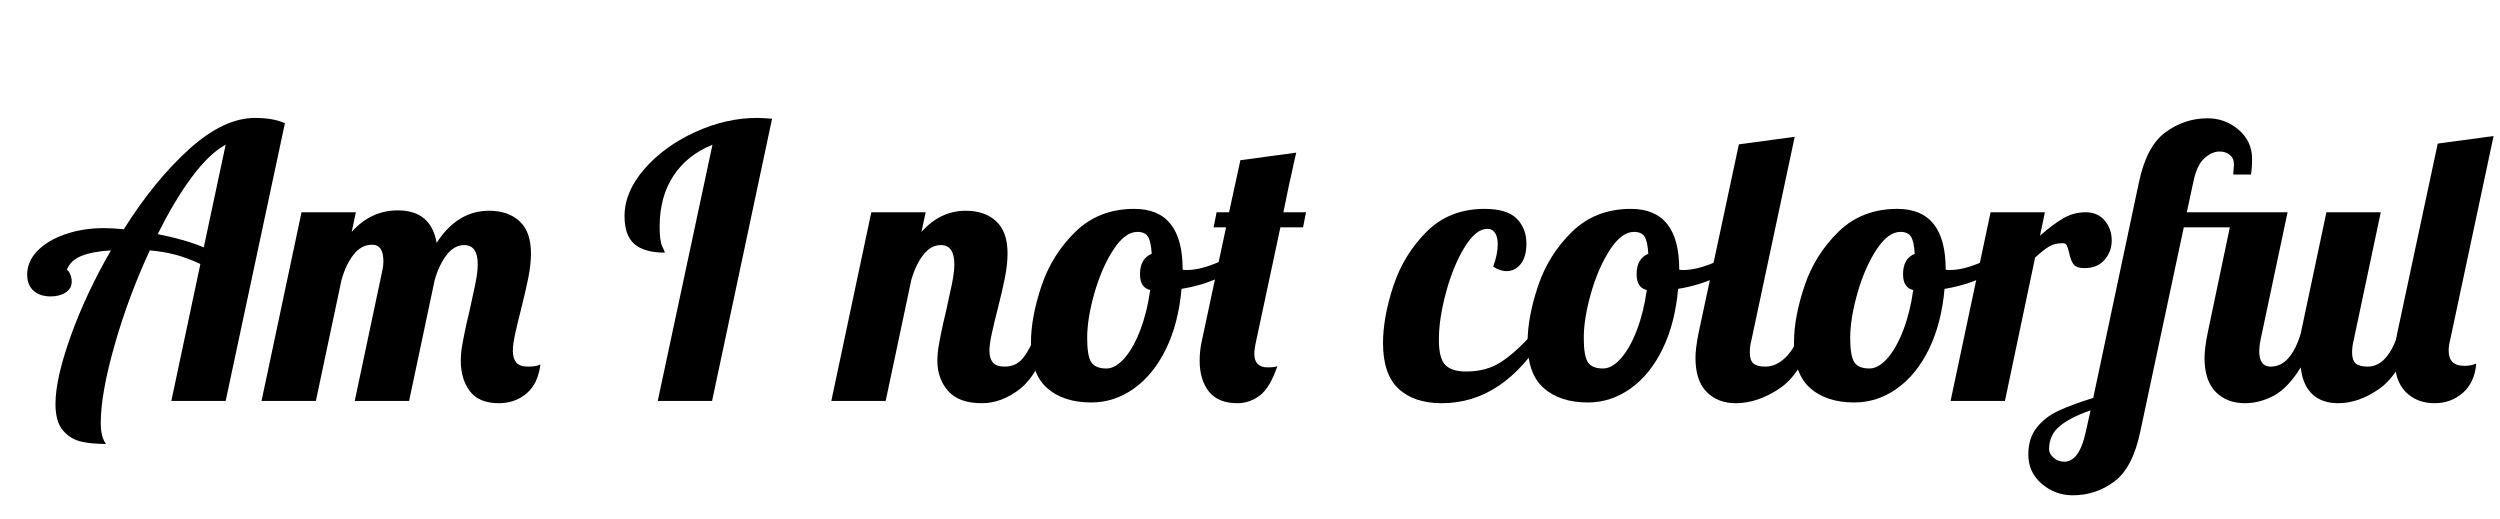 <svg xmlns="http://www.w3.org/2000/svg" xmlns:xlink="http://www.w3.org/1999/xlink" width="1696" height="352" viewBox="0 0 1695.734 352" version="1.1">
  <defs>
    <g>
      <symbol overflow="visible" id="glyph0-0">
        <path style="stroke:none;" d="M 68.359 -256 L 207.359 -256 L 138.75 64 L 0 64 Z M 130.562 53.766 L 195.078 -245.766 L 76.547 -245.766 L 12.031 53.766 Z M 89.094 -73.219 C 89.094 -80.727 90.539 -87.039 93.438 -92.156 C 96.344 -97.281 100.523 -102.828 105.984 -108.797 C 110.766 -114.254 114.305 -118.945 116.609 -122.875 C 118.91 -126.801 120.062 -131.41 120.062 -136.703 C 120.062 -141.484 119.078 -145.148 117.109 -147.703 C 115.148 -150.266 112.469 -151.547 109.062 -151.547 C 105.477 -151.547 102.488 -150.266 100.094 -147.703 C 97.707 -145.148 96.516 -141.91 96.516 -137.984 C 96.516 -135.254 97.238 -132.734 98.688 -130.422 C 100.133 -128.117 101.969 -126.375 104.188 -125.188 L 104.188 -124.156 C 100.781 -120.75 96.688 -119.047 91.906 -119.047 C 88.32 -119.047 85.461 -120.32 83.328 -122.875 C 81.191 -125.438 80.125 -128.766 80.125 -132.859 C 80.125 -140.547 83.363 -147.031 89.844 -152.312 C 96.332 -157.602 104.359 -160.25 113.922 -160.25 C 122.797 -160.25 129.75 -158.203 134.781 -154.109 C 139.82 -150.016 142.344 -144.469 142.344 -137.469 C 142.344 -131.32 140.594 -126.031 137.094 -121.594 C 133.594 -117.156 128.426 -112.207 121.594 -106.75 C 114.258 -100.602 108.801 -95.227 105.219 -90.625 C 101.633 -86.02 99.844 -80.219 99.844 -73.219 Z M 90.875 -38.406 C 87.633 -38.406 85.117 -39.301 83.328 -41.094 C 81.535 -42.883 80.641 -45.398 80.641 -48.641 C 80.641 -51.711 81.535 -54.188 83.328 -56.062 C 85.117 -57.938 87.633 -58.875 90.875 -58.875 C 93.945 -58.875 96.422 -57.938 98.297 -56.062 C 100.18 -54.188 101.125 -51.711 101.125 -48.641 C 101.125 -45.398 100.18 -42.883 98.297 -41.094 C 96.422 -39.301 93.945 -38.406 90.875 -38.406 Z M 90.875 -38.406 "/>
      </symbol>
      <symbol overflow="visible" id="glyph0-1">
        <path style="stroke:none;" d="M 55.812 29.188 C 49.5 29.188 43.953 28.672 39.172 27.641 C 34.391 26.617 30.25 24.145 26.75 20.219 C 23.25 16.301 21.5 10.242 21.5 2.047 C 21.5 -9.391 24.953 -24.75 31.859 -44.031 C 38.773 -63.312 47.867 -82.68 59.141 -102.141 C 50.609 -101.629 43.863 -100.348 38.906 -98.297 C 33.957 -96.254 30.719 -93.098 29.188 -88.828 C 29.863 -88.828 30.586 -87.973 31.359 -86.266 C 32.129 -84.566 32.516 -82.773 32.516 -80.891 C 32.516 -77.816 31.145 -75.383 28.406 -73.594 C 25.676 -71.801 22.266 -70.906 18.172 -70.906 C 13.398 -70.906 9.562 -72.188 6.656 -74.75 C 3.75 -77.312 2.297 -80.984 2.297 -85.766 C 2.297 -91.566 4.555 -96.852 9.078 -101.625 C 13.609 -106.406 19.883 -110.203 27.906 -113.016 C 35.926 -115.836 44.801 -117.25 54.531 -117.25 C 58.113 -117.25 62.551 -116.992 67.844 -116.484 C 81.832 -138.672 96.633 -156.801 112.25 -170.875 C 127.875 -184.957 142.766 -192 156.922 -192 C 165.117 -192 171.863 -190.805 177.156 -188.422 L 136.953 0 L 100.094 0 L 119.812 -92.922 C 113.5 -95.828 107.695 -97.961 102.406 -99.328 C 97.113 -100.691 91.477 -101.629 85.5 -102.141 C 75.77 -81.148 67.789 -59.688 61.562 -37.75 C 55.332 -15.82 52.219 1.707 52.219 14.844 C 52.219 21.332 53.414 26.113 55.812 29.188 Z M 136.953 -173.828 C 129.617 -169.898 121.984 -162.602 114.047 -151.938 C 106.109 -141.27 98.383 -128.344 90.875 -113.156 C 103.164 -110.758 113.578 -107.77 122.109 -104.188 Z M 136.953 -173.828 "/>
      </symbol>
      <symbol overflow="visible" id="glyph0-2">
        <path style="stroke:none;" d="M 151.297 1.531 C 142.254 1.531 135.68 -1.195 131.578 -6.656 C 127.484 -12.113 125.438 -19.023 125.438 -27.391 C 125.438 -30.973 125.863 -35.023 126.719 -39.547 C 127.57 -44.078 128.469 -48.473 129.406 -52.734 C 130.344 -57.004 130.984 -59.734 131.328 -60.922 C 132.691 -66.898 133.969 -72.789 135.156 -78.594 C 136.352 -84.395 136.953 -89.086 136.953 -92.672 C 136.953 -101.379 133.883 -105.734 127.75 -105.734 C 123.312 -105.734 119.383 -103.555 115.969 -99.203 C 112.551 -94.848 109.82 -89.172 107.781 -82.172 L 90.375 0 L 53.5 0 L 72.188 -88.312 C 72.695 -90.363 72.953 -92.5 72.953 -94.719 C 72.953 -102.227 70.395 -105.984 65.281 -105.984 C 60.5 -105.984 56.359 -103.805 52.859 -99.453 C 49.359 -95.098 46.586 -89.336 44.547 -82.172 L 27.141 0 L -9.734 0 L 17.406 -128 L 54.266 -128 L 51.453 -114.688 C 60.16 -124.414 70.57 -129.281 82.688 -129.281 C 97.707 -129.281 106.5 -121.941 109.062 -107.266 C 118.445 -121.773 130.305 -129.031 144.641 -129.031 C 153.348 -129.031 160.258 -126.641 165.375 -121.859 C 170.5 -117.078 173.062 -109.82 173.062 -100.094 C 173.062 -95.145 172.461 -89.641 171.266 -83.578 C 170.066 -77.523 168.359 -70.145 166.141 -61.438 C 164.773 -56.145 163.535 -50.984 162.422 -45.953 C 161.316 -40.922 160.766 -36.953 160.766 -34.047 C 160.766 -30.629 161.531 -27.984 163.062 -26.109 C 164.602 -24.234 167.254 -23.297 171.016 -23.297 C 175.109 -23.297 177.922 -23.805 179.453 -24.828 C 178.43 -16.129 175.316 -9.562 170.109 -5.125 C 164.898 -0.688 158.629 1.531 151.297 1.531 Z M 151.297 1.531 "/>
      </symbol>
      <symbol overflow="visible" id="glyph0-3">
        <path style="stroke:none;" d=""/>
      </symbol>
      <symbol overflow="visible" id="glyph0-4">
        <path style="stroke:none;" d="M 61.188 -173.828 C 49.75 -169.211 40.914 -162.172 34.688 -152.703 C 28.457 -143.234 25.344 -131.672 25.344 -118.016 C 25.344 -111.703 25.938 -107.305 27.125 -104.828 C 28.32 -102.359 28.922 -100.953 28.922 -100.609 C 19.711 -100.609 12.844 -102.523 8.312 -106.359 C 3.789 -110.203 1.531 -116.562 1.531 -125.438 C 1.531 -136.363 6.008 -146.988 14.969 -157.312 C 23.938 -167.633 35.414 -175.992 49.406 -182.391 C 63.406 -188.797 77.398 -192 91.391 -192 C 93.773 -192 97.188 -191.828 101.625 -191.484 L 60.922 0 L 24.062 0 Z M 61.188 -173.828 "/>
      </symbol>
      <symbol overflow="visible" id="glyph0-5">
        <path style="stroke:none;" d="M 92.422 1.531 C 82.004 1.531 74.363 -1.238 69.5 -6.781 C 64.633 -12.332 62.203 -19.203 62.203 -27.391 C 62.203 -30.973 62.629 -35.023 63.484 -39.547 C 64.336 -44.078 65.234 -48.473 66.172 -52.734 C 67.109 -57.004 67.75 -59.734 68.094 -60.922 C 69.457 -66.898 70.738 -72.789 71.938 -78.594 C 73.133 -84.395 73.734 -89.086 73.734 -92.672 C 73.734 -101.379 70.66 -105.734 64.516 -105.734 C 60.078 -105.734 56.148 -103.555 52.734 -99.203 C 49.316 -94.848 46.586 -89.172 44.547 -82.172 L 27.141 0 L -9.734 0 L 17.406 -128 L 54.266 -128 L 51.453 -114.688 C 59.984 -124.25 69.969 -129.031 81.406 -129.031 C 90.113 -129.031 97.023 -126.641 102.141 -121.859 C 107.266 -117.078 109.828 -109.82 109.828 -100.094 C 109.828 -95.145 109.227 -89.641 108.031 -83.578 C 106.832 -77.523 105.125 -70.145 102.906 -61.438 C 101.539 -56.145 100.301 -50.984 99.188 -45.953 C 98.082 -40.922 97.531 -36.953 97.531 -34.047 C 97.531 -30.629 98.297 -27.984 99.828 -26.109 C 101.367 -24.234 104.02 -23.297 107.781 -23.297 C 112.895 -23.297 116.988 -25.129 120.062 -28.797 C 123.133 -32.461 126.207 -38.141 129.281 -45.828 L 140.031 -45.828 C 133.719 -27.047 126.422 -14.457 118.141 -8.062 C 109.867 -1.664 101.297 1.531 92.422 1.531 Z M 92.422 1.531 "/>
      </symbol>
      <symbol overflow="visible" id="glyph0-6">
        <path style="stroke:none;" d="M 37.375 1.031 C 24.75 1.031 14.766 -2.211 7.422 -8.703 C 0.086 -15.191 -3.578 -25.43 -3.578 -39.422 C -3.578 -51.023 -1.191 -63.91 3.578 -78.078 C 8.359 -92.242 16.039 -104.488 26.625 -114.812 C 37.207 -125.133 50.52 -130.297 66.562 -130.297 C 88.406 -130.297 99.328 -116.645 99.328 -89.344 L 99.328 -89.094 C 99.836 -88.914 100.773 -88.828 102.141 -88.828 C 107.773 -88.828 114.258 -90.32 121.594 -93.312 C 128.938 -96.301 135.594 -99.926 141.562 -104.188 L 143.875 -97.281 C 138.926 -91.988 132.484 -87.508 124.547 -83.844 C 116.609 -80.176 107.945 -77.57 98.562 -76.031 C 97.195 -60.5 93.695 -46.93 88.062 -35.328 C 82.426 -23.723 75.172 -14.758 66.297 -8.438 C 57.422 -2.125 47.781 1.031 37.375 1.031 Z M 47.609 -22.016 C 51.711 -22.016 55.812 -24.359 59.906 -29.047 C 64 -33.742 67.582 -40.145 70.656 -48.25 C 73.727 -56.363 75.945 -65.367 77.312 -75.266 C 72.707 -76.285 70.406 -79.867 70.406 -86.016 C 70.406 -93.016 73.051 -97.625 78.344 -99.844 C 78 -105.469 77.145 -109.348 75.781 -111.484 C 74.414 -113.617 72.023 -114.688 68.609 -114.688 C 62.973 -114.688 57.508 -110.586 52.219 -102.391 C 46.926 -94.203 42.66 -84.391 39.422 -72.953 C 36.18 -61.523 34.562 -51.457 34.562 -42.75 C 34.562 -34.562 35.5 -29.055 37.375 -26.234 C 39.25 -23.422 42.66 -22.016 47.609 -22.016 Z M 47.609 -22.016 "/>
      </symbol>
      <symbol overflow="visible" id="glyph0-7">
        <path style="stroke:none;" d="M 24.062 1.531 C 15.363 1.531 8.922 -1.113 4.734 -6.406 C 0.555 -11.695 -1.531 -18.691 -1.531 -27.391 C -1.531 -31.828 -1.02 -36.348 0 -40.953 L 16.391 -117.766 L 7.938 -117.766 L 9.984 -128 L 18.438 -128 L 26.109 -163.328 L 64 -168.453 C 62.469 -161.961 61.613 -158.117 61.438 -156.922 C 60.238 -152.148 58.191 -142.508 55.297 -128 L 70.656 -128 L 68.609 -117.766 L 53.25 -117.766 L 36.859 -40.953 C 36.004 -37.203 35.578 -34.219 35.578 -32 C 35.578 -25.852 38.566 -22.781 44.547 -22.781 C 47.617 -22.781 49.836 -23.035 51.203 -23.547 C 47.785 -13.648 43.77 -6.992 39.156 -3.578 C 34.551 -0.172 29.52 1.531 24.062 1.531 Z M 24.062 1.531 "/>
      </symbol>
      <symbol overflow="visible" id="glyph0-8">
        <path style="stroke:none;" d="M 36.609 1.531 C 23.973 1.531 14.156 -1.75 7.156 -8.312 C 0.164 -14.883 -3.328 -25.172 -3.328 -39.172 C -3.328 -50.941 -0.984 -63.91 3.703 -78.078 C 8.398 -92.242 15.91 -104.488 26.234 -114.812 C 36.566 -125.133 49.664 -130.297 65.531 -130.297 C 75.77 -130.297 83.066 -128.078 87.422 -123.641 C 91.773 -119.203 93.953 -113.57 93.953 -106.75 C 93.953 -100.781 92.672 -96.172 90.109 -92.922 C 87.547 -89.68 84.305 -88.062 80.391 -88.062 C 77.484 -88.062 74.492 -89.086 71.422 -91.141 C 73.473 -96.766 74.5 -101.797 74.5 -106.234 C 74.5 -109.484 73.898 -112.047 72.703 -113.922 C 71.504 -115.797 69.711 -116.734 67.328 -116.734 C 62.203 -116.734 57.078 -112.551 51.953 -104.188 C 46.836 -95.82 42.66 -85.664 39.422 -73.719 C 36.18 -61.781 34.562 -51.031 34.562 -41.469 C 34.562 -33.102 36.008 -27.426 38.906 -24.438 C 41.812 -21.457 46.504 -19.969 52.984 -19.969 C 62.203 -19.969 70.098 -22.098 76.672 -26.359 C 83.242 -30.629 90.453 -37.117 98.297 -45.828 L 107.016 -45.828 C 88.066 -14.254 64.598 1.531 36.609 1.531 Z M 36.609 1.531 "/>
      </symbol>
      <symbol overflow="visible" id="glyph0-9">
        <path style="stroke:none;" d="M 25.344 1.531 C 17.156 1.531 10.539 -1.023 5.5 -6.141 C 0.469 -11.266 -2.047 -18.945 -2.047 -29.188 C -2.047 -33.445 -1.363 -38.992 0 -45.828 L 27.391 -174.078 L 65.281 -179.203 L 35.844 -40.953 C 35.156 -38.398 34.812 -35.672 34.812 -32.766 C 34.812 -29.348 35.625 -26.914 37.25 -25.469 C 38.875 -24.02 41.562 -23.297 45.312 -23.297 C 50.258 -23.297 54.863 -25.383 59.125 -29.562 C 63.395 -33.75 66.473 -39.172 68.359 -45.828 L 79.109 -45.828 C 72.785 -27.391 64.676 -14.883 54.781 -8.312 C 44.883 -1.75 35.07 1.531 25.344 1.531 Z M 25.344 1.531 "/>
      </symbol>
      <symbol overflow="visible" id="glyph0-10">
        <path style="stroke:none;" d="M 17.406 -128 L 54.266 -128 L 50.938 -112.125 C 56.738 -117.25 61.988 -121.176 66.688 -123.906 C 71.383 -126.633 76.461 -128 81.922 -128 C 87.379 -128 91.688 -126.117 94.844 -122.359 C 98 -118.609 99.578 -114.086 99.578 -108.797 C 99.578 -103.848 97.957 -99.492 94.719 -95.734 C 91.477 -91.984 86.957 -90.109 81.156 -90.109 C 77.395 -90.109 74.875 -91.004 73.594 -92.797 C 72.32 -94.586 71.344 -97.191 70.656 -100.609 C 70.145 -102.828 69.633 -104.445 69.125 -105.469 C 68.613 -106.5 67.672 -107.016 66.297 -107.016 C 62.711 -107.016 59.68 -106.285 57.203 -104.828 C 54.734 -103.379 51.535 -100.863 47.609 -97.281 L 27.141 0 L -9.734 0 Z M 17.406 -128 "/>
      </symbol>
      <symbol overflow="visible" id="glyph0-11">
        <path style="stroke:none;" d="M -23.047 64 C -31.066 64 -38.102 61.395 -44.156 56.188 C -50.219 50.988 -53.25 44.379 -53.25 36.359 C -53.25 29.016 -51.367 22.953 -47.609 18.172 C -43.859 13.398 -38.992 9.602 -33.016 6.781 C -27.047 3.969 -19.113 1.023 -9.219 -2.047 L 21.766 -148.219 C 25.172 -164.602 31.18 -175.953 39.797 -182.266 C 48.422 -188.586 57.941 -191.75 68.359 -191.75 C 76.379 -191.75 83.414 -189.145 89.469 -183.938 C 95.531 -178.727 98.562 -172.113 98.562 -164.094 C 98.562 -160.164 98.305 -156.664 97.797 -153.594 L 85.766 -153.594 C 86.098 -157.352 86.266 -159.66 86.266 -160.516 C 86.266 -163.242 85.328 -165.375 83.453 -166.906 C 81.578 -168.445 79.273 -169.219 76.547 -169.219 C 72.961 -169.219 69.461 -167.641 66.047 -164.484 C 62.629 -161.328 60.156 -155.906 58.625 -148.219 L 54.266 -128 L 122.625 -128 L 104.188 -40.953 C 103.676 -38.398 103.422 -36.016 103.422 -33.797 C 103.422 -26.797 105.984 -23.297 111.109 -23.297 C 115.879 -23.297 119.973 -25.301 123.391 -29.312 C 126.805 -33.32 129.535 -38.828 131.578 -45.828 L 148.984 -128 L 185.859 -128 L 167.422 -40.953 C 166.742 -38.398 166.406 -35.672 166.406 -32.766 C 166.406 -29.348 167.211 -26.914 168.828 -25.469 C 170.453 -24.02 173.141 -23.297 176.891 -23.297 C 181.672 -23.297 185.812 -25.344 189.312 -29.438 C 192.812 -33.531 195.582 -38.992 197.625 -45.828 L 208.391 -45.828 C 202.066 -27.391 194.254 -14.883 184.953 -8.312 C 175.66 -1.75 166.316 1.531 156.922 1.531 C 149.586 1.531 143.742 -0.516 139.391 -4.609 C 135.035 -8.703 132.43 -14.758 131.578 -22.781 C 125.773 -13.395 119.676 -6.992 113.281 -3.578 C 106.883 -0.172 100.359 1.531 93.703 1.531 C 85.504 1.531 78.883 -1.023 73.844 -6.141 C 68.812 -11.266 66.297 -18.945 66.297 -29.188 C 66.297 -33.445 66.984 -38.992 68.359 -45.828 L 83.453 -117.766 L 52.219 -117.766 L 22.781 20.484 C 19.363 37.035 13.473 48.426 5.109 54.656 C -3.242 60.883 -12.629 64 -23.047 64 Z M -28.922 41.219 C -22.098 41.219 -17.238 34.562 -14.344 21.25 L -11.016 6.406 C -20.055 9.477 -27.008 13.02 -31.875 17.031 C -36.738 21.039 -39.172 26.285 -39.172 32.766 C -39.172 34.816 -38.145 36.738 -36.094 38.531 C -34.051 40.32 -31.66 41.219 -28.922 41.219 Z M -28.922 41.219 "/>
      </symbol>
      <symbol overflow="visible" id="glyph0-12">
        <path style="stroke:none;" d="M 24.828 1.531 C 16.641 1.531 10.023 -1.066 4.984 -6.266 C -0.047 -11.473 -2.562 -19.285 -2.562 -29.703 C -2.562 -33.961 -1.879 -39.508 -0.516 -46.344 L 26.875 -174.594 L 64.766 -179.719 L 35.328 -41.469 C 34.641 -38.906 34.297 -36.43 34.297 -34.047 C 34.297 -27.223 37.797 -23.812 44.797 -23.812 C 47.867 -23.812 50.598 -24.32 52.984 -25.344 C 52.305 -16.812 49.281 -10.195 43.906 -5.5 C 38.531 -0.812 32.172 1.531 24.828 1.531 Z M 24.828 1.531 "/>
      </symbol>
    </g>
  </defs>
  <g id="surface1">
    <g fill="currentColor">
      <use xlink:href="#glyph0-1" x="16" y="272"/>
      <use xlink:href="#glyph0-2" x="187.016" y="272"/>
      <use xlink:href="#glyph0-3" x="366.469" y="272"/>
      <use xlink:href="#glyph0-4" x="422.016" y="272"/>
      <use xlink:href="#glyph0-3" x="518.016" y="272"/>
      <use xlink:href="#glyph0-5" x="573.562" y="272"/>
      <use xlink:href="#glyph0-6" x="702.844" y="272"/>
      <use xlink:href="#glyph0-7" x="815.234" y="272"/>
      <use xlink:href="#glyph0-3" x="885.891" y="272"/>
      <use xlink:href="#glyph0-8" x="941.438" y="272"/>
      <use xlink:href="#glyph0-6" x="1039.734" y="272"/>
      <use xlink:href="#glyph0-9" x="1152.125" y="272"/>
      <use xlink:href="#glyph0-6" x="1220.484" y="272"/>
      <use xlink:href="#glyph0-10" x="1332.875" y="272"/>
      <use xlink:href="#glyph0-11" x="1429.125" y="272"/>
      <use xlink:href="#glyph0-12" x="1626.75" y="272"/>
    </g>
  </g>
</svg>
